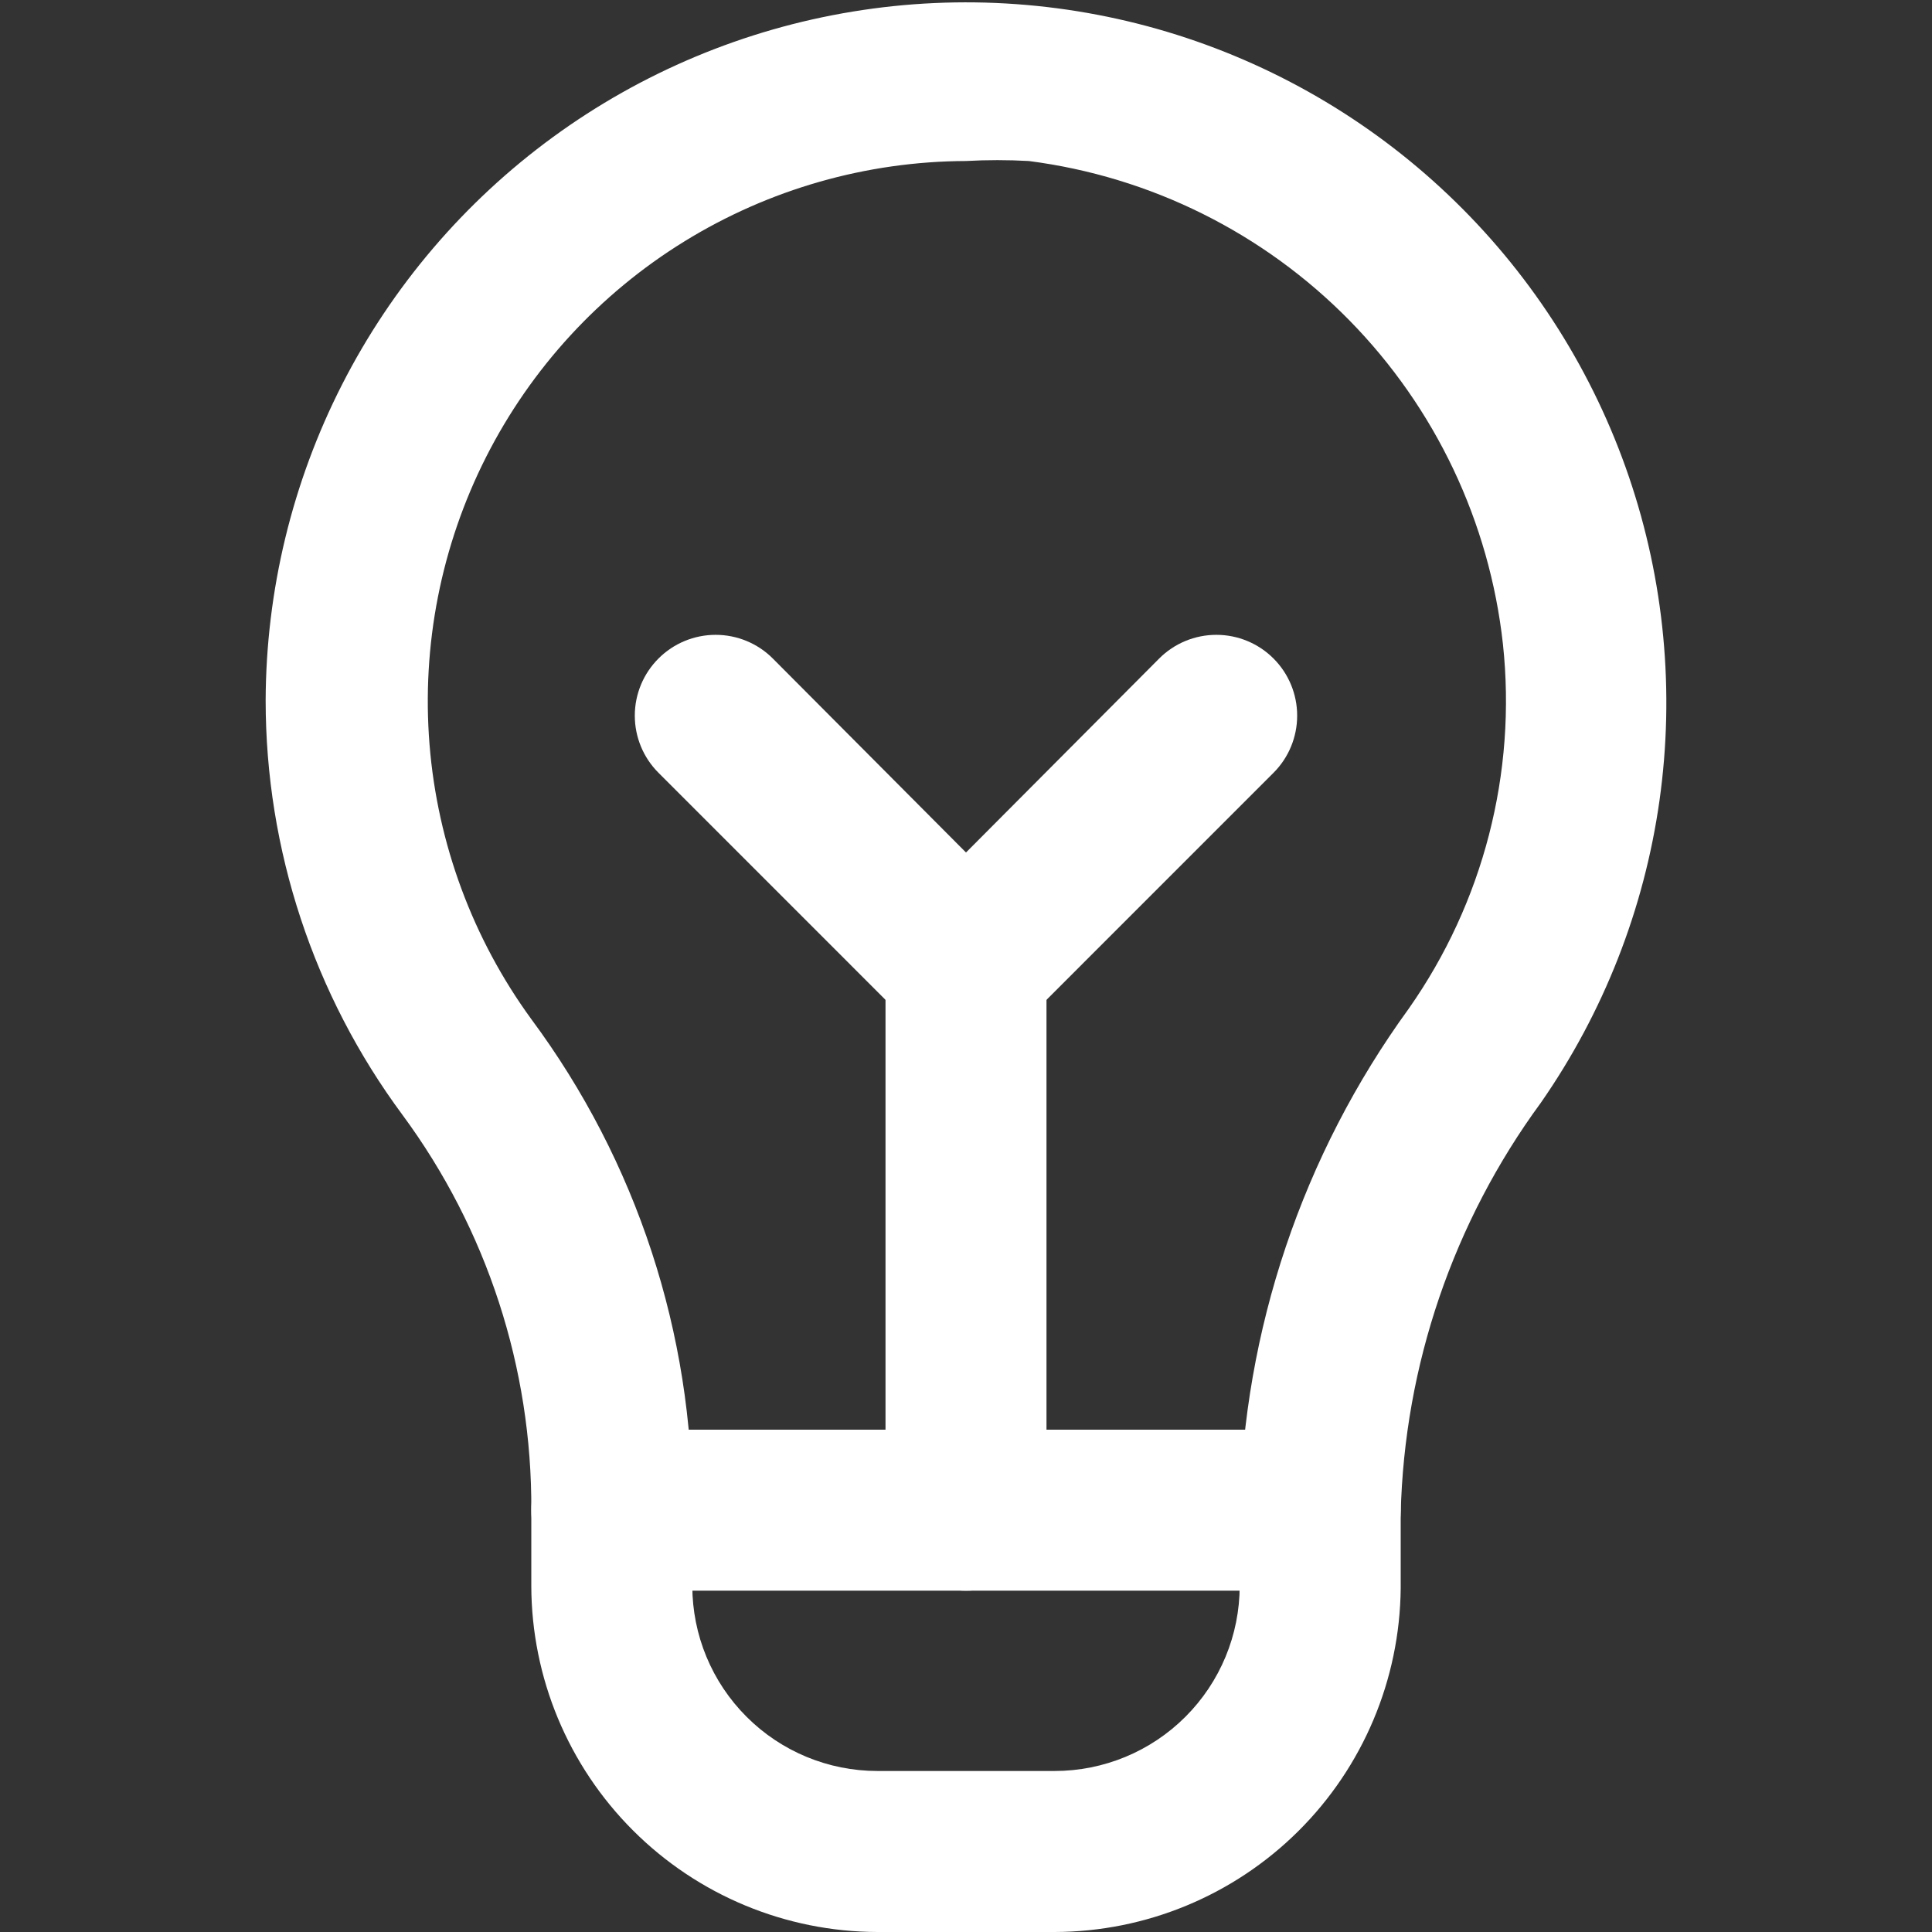 <svg width="56" height="56" viewBox="0 0 56 56" fill="none" xmlns="http://www.w3.org/2000/svg">
<rect x="0" y="0" width="56" height="56" fill="#333333" stroke="none"/>
<path d="M28 46.107C27.381 46.107 26.788 45.861 26.35 45.423C25.913 44.986 25.667 44.392 25.667 43.773V28C25.667 27.381 25.913 26.788 26.35 26.35C26.788 25.913 27.381 25.667 28 25.667C28.619 25.667 29.212 25.913 29.65 26.35C30.087 26.788 30.333 27.381 30.333 28V43.773C30.333 44.392 30.087 44.986 29.65 45.423C29.212 45.861 28.619 46.107 28 46.107Z" fill="white"/>
<path d="M28 30.333C27.693 30.335 27.388 30.276 27.104 30.16C26.82 30.044 26.561 29.873 26.343 29.657L19.087 22.4C18.647 21.961 18.4 21.365 18.4 20.743C18.4 20.122 18.647 19.526 19.087 19.087C19.526 18.647 20.122 18.401 20.743 18.401C21.365 18.401 21.961 18.647 22.4 19.087L28 24.71L33.6 19.087C34.039 18.647 34.635 18.401 35.257 18.401C35.878 18.401 36.474 18.647 36.913 19.087C37.353 19.526 37.599 20.122 37.599 20.743C37.599 21.365 37.353 21.961 36.913 22.4L29.657 29.657C29.439 29.873 29.18 30.044 28.896 30.16C28.611 30.276 28.307 30.335 28 30.333Z" fill="white"/>
<path d="M38.267 46.107H17.733C17.114 46.107 16.521 45.861 16.083 45.423C15.646 44.986 15.4 44.392 15.4 43.773C15.4 43.154 15.646 42.561 16.083 42.123C16.521 41.686 17.114 41.44 17.733 41.44H38.267C38.885 41.44 39.479 41.686 39.916 42.123C40.354 42.561 40.6 43.154 40.6 43.773C40.6 44.392 40.354 44.986 39.916 45.423C39.479 45.861 38.885 46.107 38.267 46.107Z" fill="white"/>
<path d="M30.567 56H25.433C22.774 55.994 20.226 54.935 18.346 53.054C16.465 51.174 15.406 48.626 15.4 45.967V43.773C15.424 39.652 14.114 35.633 11.667 32.317C9.09 28.84 7.7 24.627 7.7 20.3C7.711 17.117 8.47 13.98 9.916 11.145C11.363 8.309 13.456 5.853 16.026 3.975C18.597 2.097 21.573 0.851 24.715 0.336C27.856 -0.18 31.075 0.051 34.111 1.009C37.146 1.968 39.914 3.627 42.19 5.852C44.467 8.077 46.188 10.807 47.215 13.82C48.242 16.833 48.545 20.046 48.102 23.198C47.658 26.35 46.479 29.354 44.66 31.967C42.123 35.426 40.706 39.578 40.6 43.867V46.037C40.575 48.684 39.508 51.214 37.63 53.079C35.752 54.944 33.214 55.994 30.567 56ZM28 4.667C25.116 4.677 22.291 5.484 19.836 6.998C17.381 8.512 15.393 10.675 14.089 13.248C12.786 15.821 12.219 18.704 12.45 21.579C12.681 24.453 13.702 27.209 15.4 29.54C18.453 33.655 20.09 38.649 20.067 43.773V45.967C20.067 47.39 20.632 48.755 21.639 49.761C22.645 50.768 24.01 51.333 25.433 51.333H30.567C31.99 51.333 33.355 50.768 34.361 49.761C35.368 48.755 35.933 47.39 35.933 45.967V43.797C36.042 38.557 37.752 33.476 40.833 29.237C42.994 26.16 43.964 22.404 43.563 18.667C43.174 15.13 41.607 11.827 39.115 9.288C36.622 6.749 33.349 5.121 29.82 4.667C29.214 4.633 28.606 4.633 28 4.667Z" fill="white"/>
</svg>
